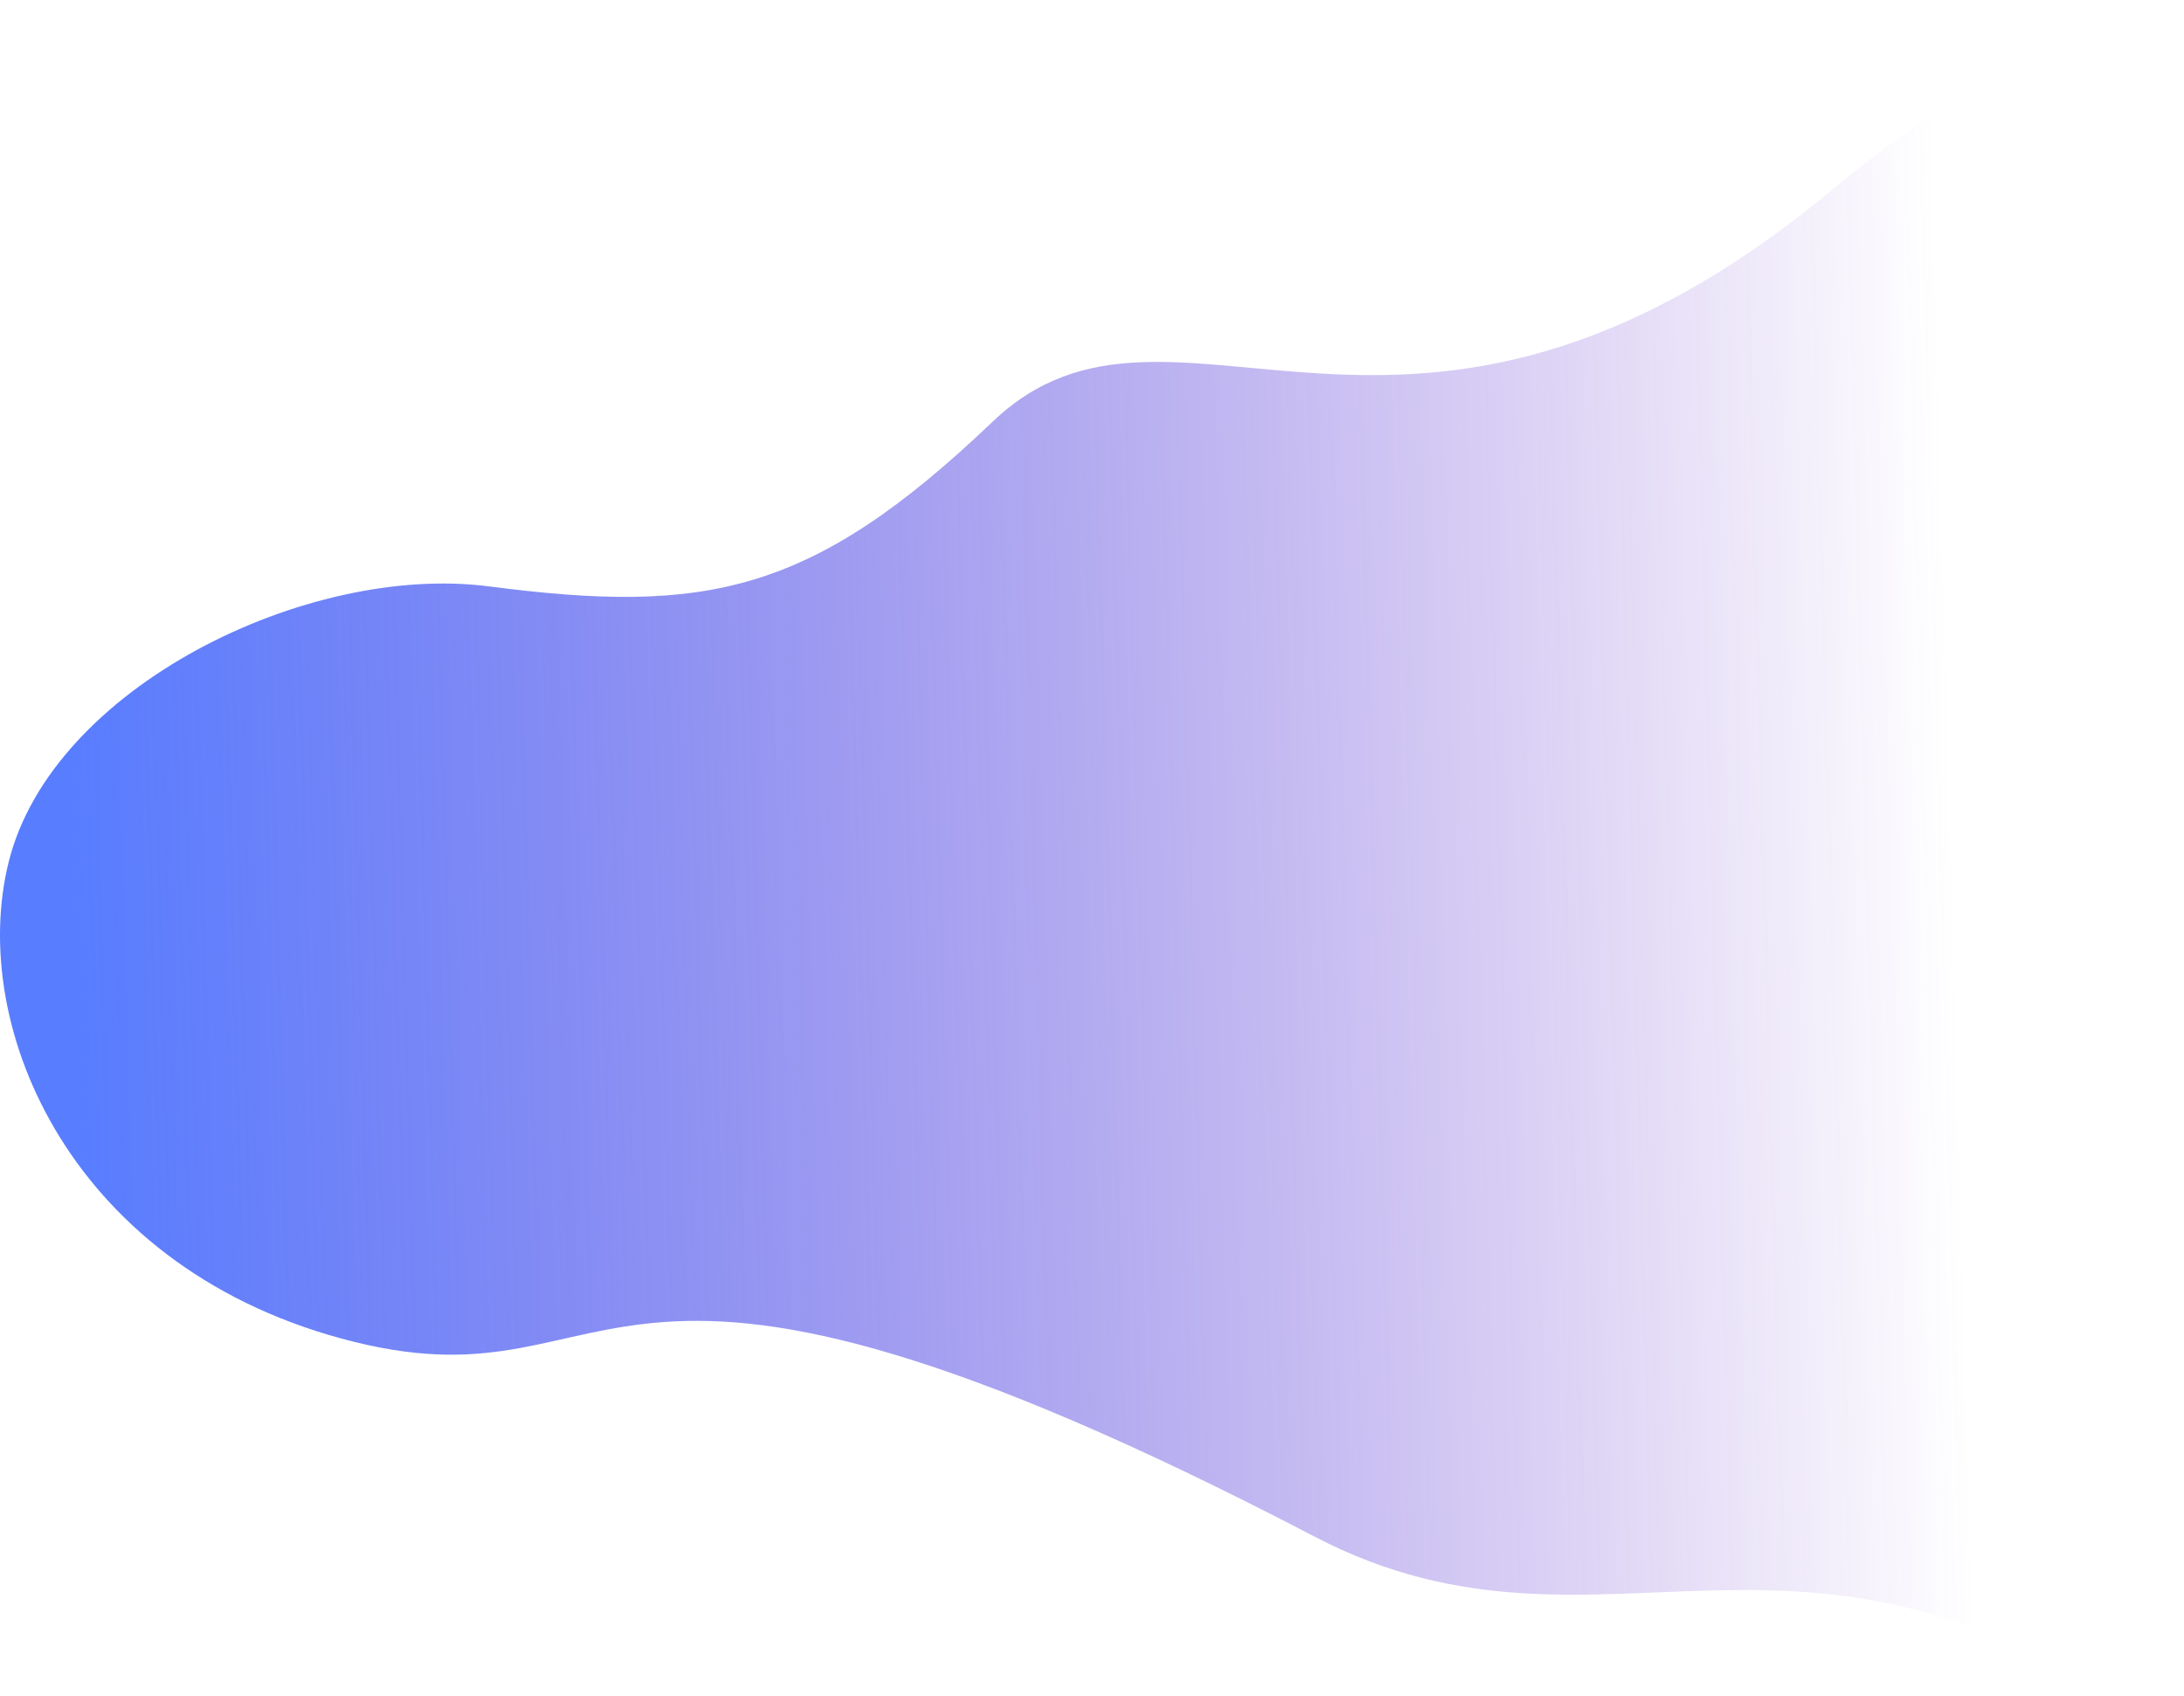 
<svg fill="none" height="1010" viewBox="0 0 1301 1010" width="1301" xmlns="http://www.w3.org/2000/svg" xmlns:xlink="http://www.w3.org/1999/xlink"><linearGradient id="a" gradientUnits="userSpaceOnUse" x1="1154.5" x2="36.011" y1="173.024" y2="204.012"><stop offset="0" stop-color="#5d1cc4" stop-opacity="0"/><stop offset="1" stop-color="#587dff"/></linearGradient><path d="m1549.2 486.233c1.46 99.558 16 774.997-248 558.997-220-179.997-342.002-38.28-518.002-129.997-437.5-228-404-74.433-572-116-168-41.567-230.739-187.045-206-286 26-104 178-178 286-164 128.921 16.712 192 5.107 300-98 108-103.106 246.001 72.344 500.002-138 128-106 448-310 458 373z" fill="url(#a)"/></svg>